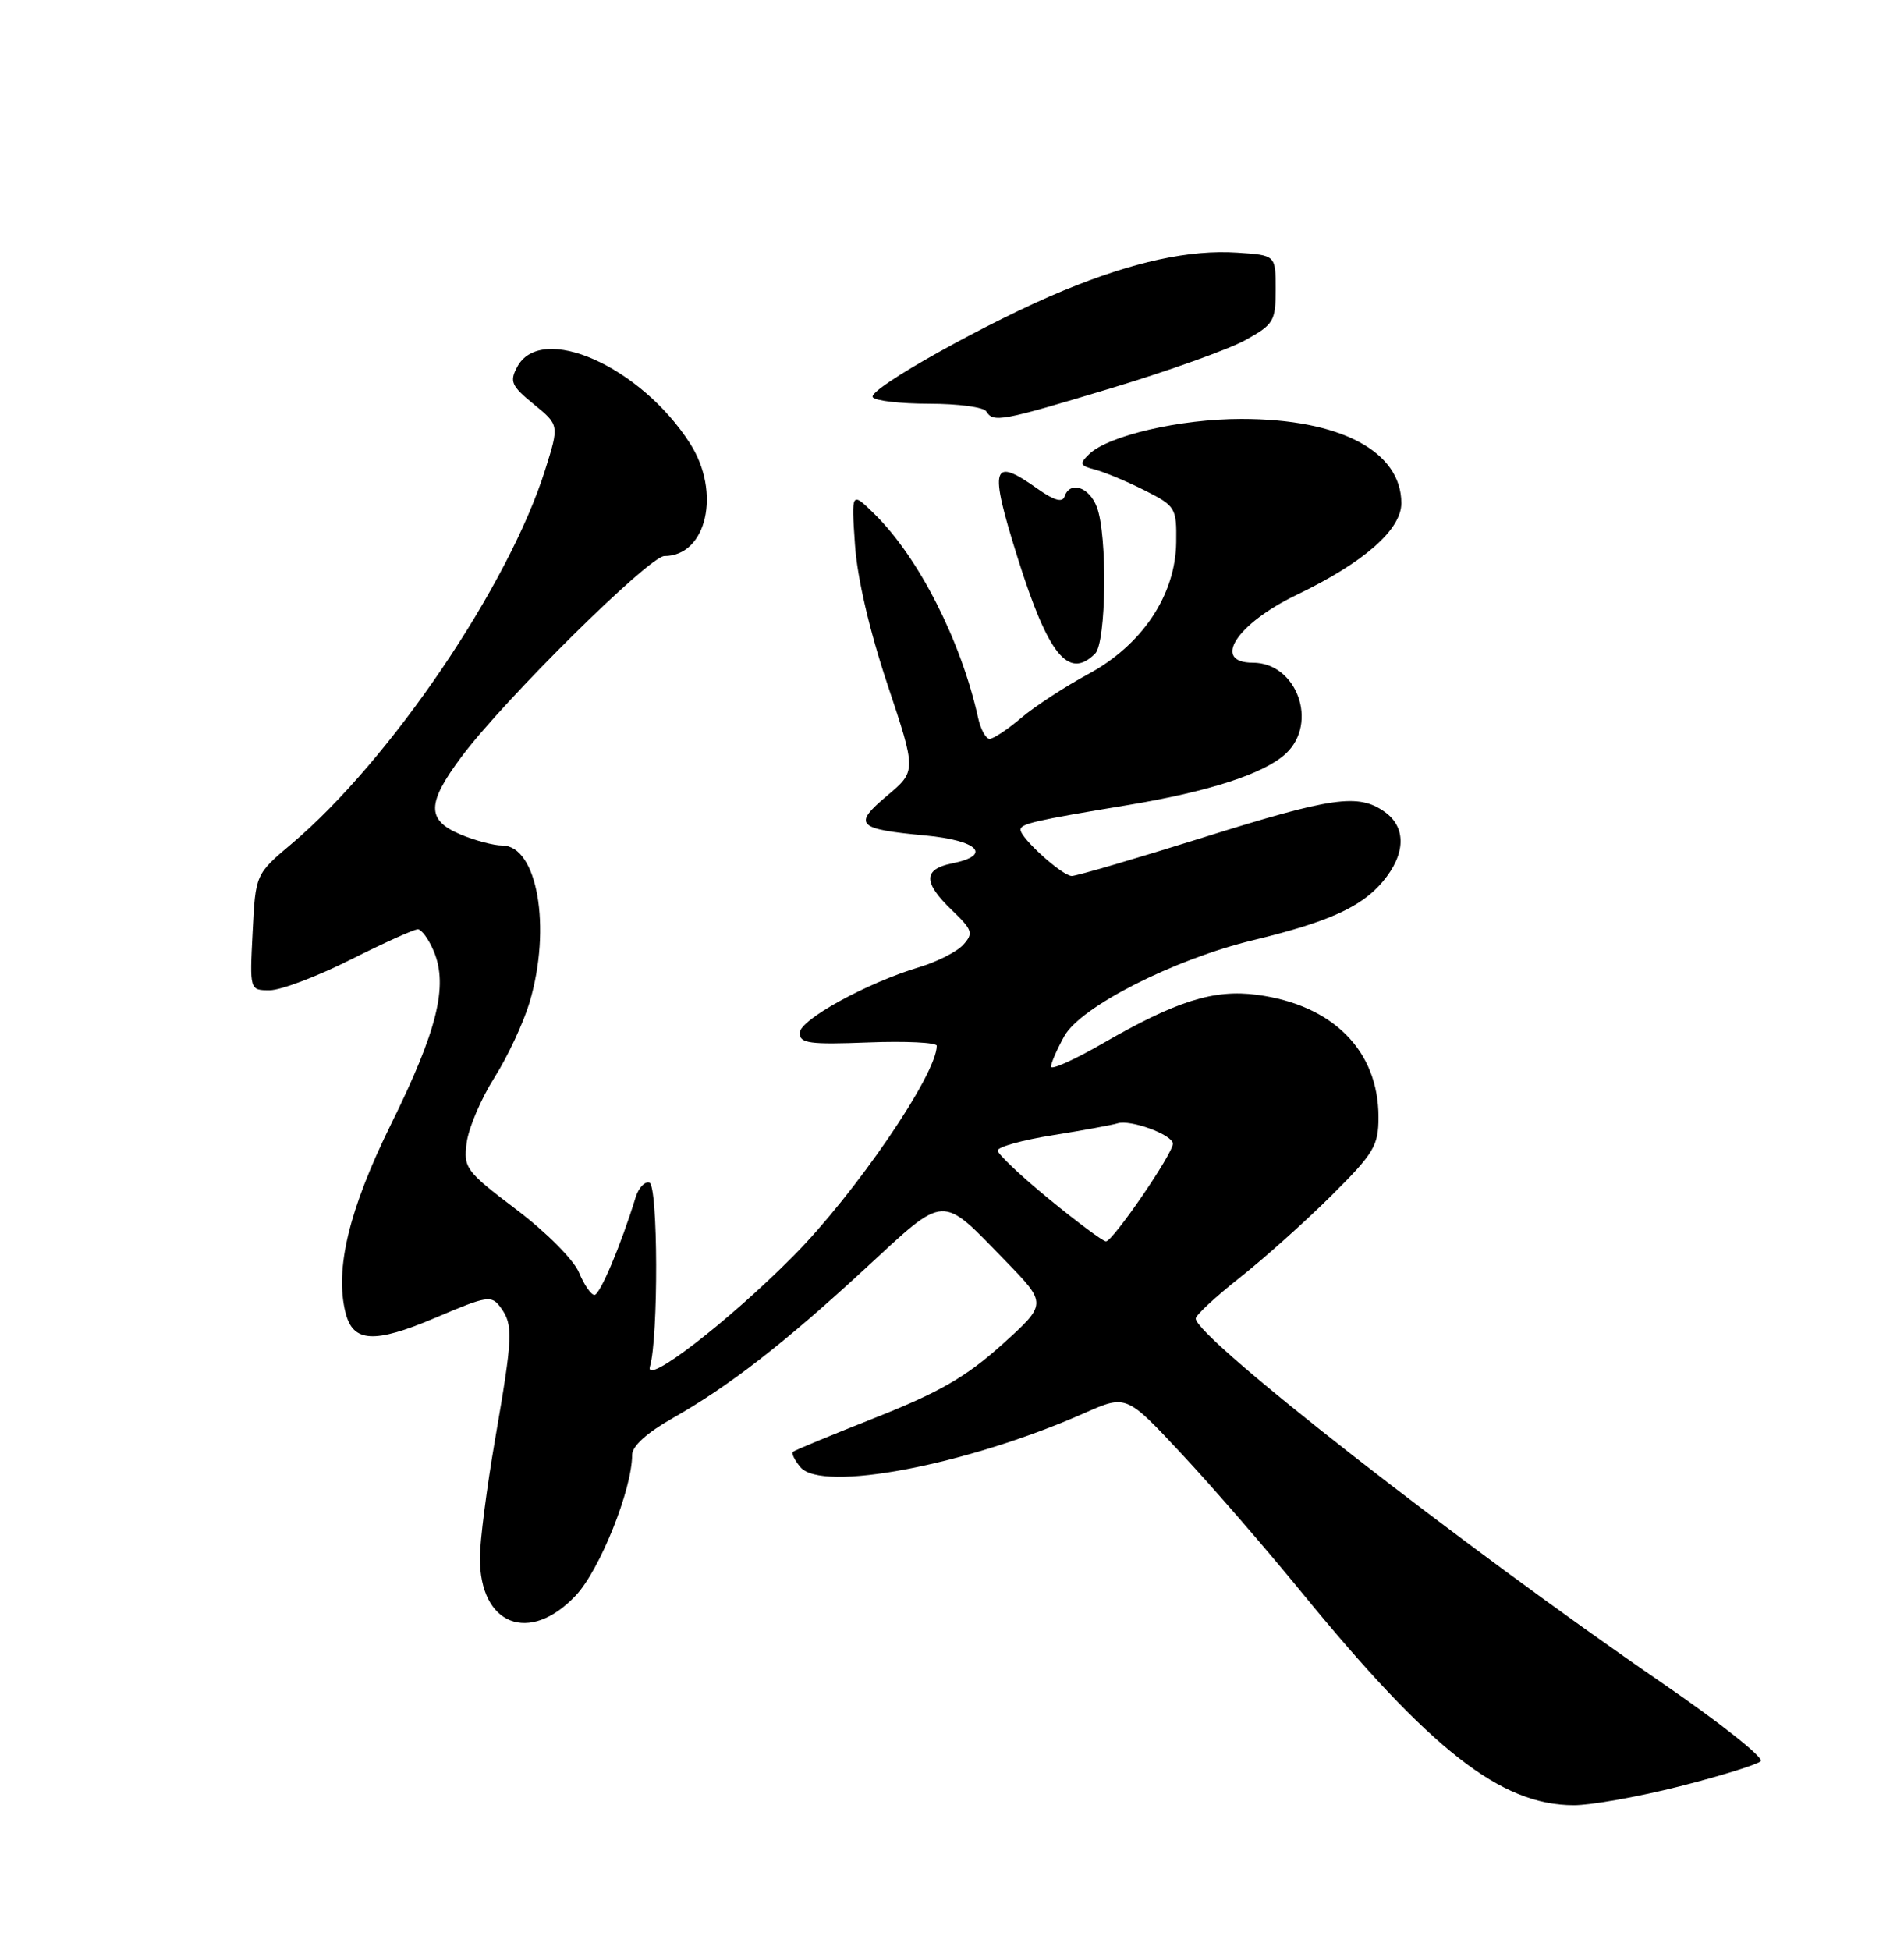 <?xml version="1.0" encoding="UTF-8" standalone="no"?>
<!DOCTYPE svg PUBLIC "-//W3C//DTD SVG 1.1//EN" "http://www.w3.org/Graphics/SVG/1.1/DTD/svg11.dtd" >
<svg xmlns="http://www.w3.org/2000/svg" xmlns:xlink="http://www.w3.org/1999/xlink" version="1.1" viewBox="0 0 250 256">
 <g >
 <path fill="currentColor"
d=" M 220.56 234.51 C 225.96 233.14 230.75 231.65 231.19 231.21 C 231.64 230.76 225.82 226.14 218.25 220.95 C 191.98 202.91 157.00 175.58 157.00 173.10 C 157.00 172.66 159.59 170.26 162.75 167.76 C 165.91 165.27 171.31 160.44 174.75 157.03 C 180.42 151.39 181.00 150.43 181.00 146.66 C 181.00 137.94 175.02 131.92 165.05 130.60 C 159.39 129.85 154.49 131.39 144.81 136.97 C 141.07 139.13 138.00 140.51 138.00 140.03 C 138.00 139.55 138.79 137.75 139.75 136.02 C 141.90 132.16 154.12 125.95 164.50 123.44 C 174.39 121.05 178.76 119.08 181.56 115.74 C 184.60 112.13 184.68 108.59 181.78 106.56 C 178.33 104.14 174.96 104.62 157.81 110.00 C 149.03 112.75 141.35 115.00 140.73 115.00 C 139.50 115.00 134.00 110.04 134.00 108.93 C 134.00 108.14 135.83 107.72 148.10 105.69 C 158.77 103.92 166.03 101.56 168.84 98.93 C 173.15 94.91 170.28 87.00 164.50 87.00 C 159.05 87.00 162.36 81.89 170.26 78.09 C 179.07 73.86 184.00 69.54 184.00 66.06 C 184.00 59.24 175.96 55.00 163.00 55.00 C 154.97 55.00 145.53 57.18 143.01 59.62 C 141.69 60.89 141.78 61.13 143.81 61.66 C 145.07 61.99 147.99 63.21 150.30 64.38 C 154.35 66.42 154.50 66.67 154.44 71.17 C 154.36 78.11 149.98 84.67 142.88 88.50 C 139.82 90.15 135.86 92.74 134.08 94.25 C 132.30 95.76 130.44 97.00 129.94 97.00 C 129.45 97.00 128.76 95.76 128.43 94.25 C 126.20 84.15 120.63 73.19 114.84 67.50 C 111.78 64.50 111.78 64.50 112.26 71.50 C 112.55 75.85 114.17 82.81 116.53 89.87 C 120.32 101.23 120.32 101.23 116.49 104.45 C 111.94 108.27 112.49 108.84 121.46 109.68 C 128.46 110.33 130.34 112.28 125.00 113.35 C 121.20 114.11 121.20 115.86 124.99 119.49 C 127.69 122.08 127.84 122.52 126.48 124.03 C 125.65 124.94 123.06 126.26 120.73 126.96 C 113.82 129.03 105.00 133.88 105.00 135.61 C 105.00 136.97 106.30 137.15 114.00 136.85 C 118.95 136.66 123.00 136.86 123.00 137.29 C 123.00 141.04 112.31 156.70 104.11 164.95 C 95.60 173.53 84.56 182.02 85.34 179.40 C 86.46 175.61 86.41 155.64 85.27 155.26 C 84.67 155.06 83.85 155.93 83.46 157.19 C 81.50 163.54 78.77 170.00 78.05 170.00 C 77.61 170.00 76.69 168.67 76.02 167.05 C 75.34 165.40 71.71 161.75 67.81 158.80 C 61.13 153.74 60.84 153.34 61.28 149.98 C 61.54 148.05 63.17 144.23 64.91 141.48 C 66.65 138.74 68.73 134.28 69.54 131.57 C 72.44 121.78 70.56 111.00 65.94 111.00 C 64.84 111.00 62.38 110.35 60.47 109.55 C 55.98 107.67 56.01 105.48 60.61 99.33 C 66.21 91.83 85.26 73.00 87.23 73.00 C 92.80 73.00 94.71 64.63 90.61 58.23 C 84.12 48.08 71.05 42.29 67.91 48.17 C 66.88 50.08 67.14 50.67 70.09 53.07 C 73.43 55.80 73.43 55.80 71.59 61.65 C 66.82 76.86 51.24 99.84 38.28 110.78 C 33.55 114.77 33.55 114.77 33.17 122.38 C 32.78 130.00 32.78 130.00 35.41 130.00 C 36.86 130.00 41.62 128.20 46.00 126.00 C 50.38 123.80 54.36 122.00 54.86 122.00 C 55.35 122.00 56.31 123.32 56.98 124.94 C 58.85 129.47 57.40 135.32 51.35 147.57 C 45.82 158.79 43.93 166.61 45.37 172.34 C 46.35 176.26 49.14 176.41 57.17 173.00 C 63.99 170.09 64.53 170.01 65.73 171.64 C 67.41 173.94 67.34 175.44 65.00 189.00 C 63.91 195.32 63.01 202.31 63.01 204.53 C 62.99 213.37 69.51 215.92 75.60 209.46 C 78.76 206.11 83.00 195.52 83.00 190.99 C 83.00 189.86 84.96 188.08 88.25 186.22 C 95.69 182.01 102.97 176.36 113.67 166.48 C 124.29 156.67 123.45 156.71 132.00 165.51 C 137.50 171.17 137.50 171.17 131.57 176.52 C 126.90 180.72 123.37 182.77 115.07 186.06 C 109.26 188.36 104.32 190.40 104.11 190.60 C 103.89 190.79 104.33 191.69 105.09 192.60 C 107.88 195.97 126.88 192.36 142.35 185.53 C 147.88 183.08 147.88 183.08 155.08 190.79 C 159.05 195.03 166.15 203.22 170.87 209.00 C 187.86 229.78 197.04 236.97 206.62 236.99 C 208.89 237.00 215.16 235.88 220.56 234.51 Z  M 143.80 85.80 C 145.26 84.34 145.43 70.25 144.02 66.57 C 143.02 63.91 140.47 63.09 139.77 65.20 C 139.50 66.01 138.38 65.69 136.28 64.20 C 130.21 59.88 129.83 61.16 133.61 73.20 C 137.63 86.00 140.30 89.30 143.80 85.80 Z  M 146.00 50.93 C 153.43 48.69 161.30 45.87 163.50 44.66 C 167.24 42.60 167.50 42.17 167.50 37.98 C 167.50 33.50 167.50 33.50 162.50 33.17 C 156.22 32.75 148.87 34.34 139.67 38.13 C 129.97 42.12 113.93 51.08 114.59 52.14 C 114.88 52.61 118.21 53.00 122.00 53.00 C 125.79 53.00 129.16 53.45 129.50 54.00 C 130.43 55.51 131.42 55.33 146.00 50.93 Z  M 137.75 157.42 C 134.04 154.38 131.00 151.51 131.00 151.04 C 131.00 150.57 134.26 149.66 138.25 149.03 C 142.24 148.39 146.05 147.69 146.72 147.48 C 148.42 146.93 154.00 148.98 154.00 150.15 C 154.00 151.47 146.09 163.01 145.21 162.97 C 144.82 162.96 141.46 160.46 137.75 157.42 Z "/>
</g>
</svg>
